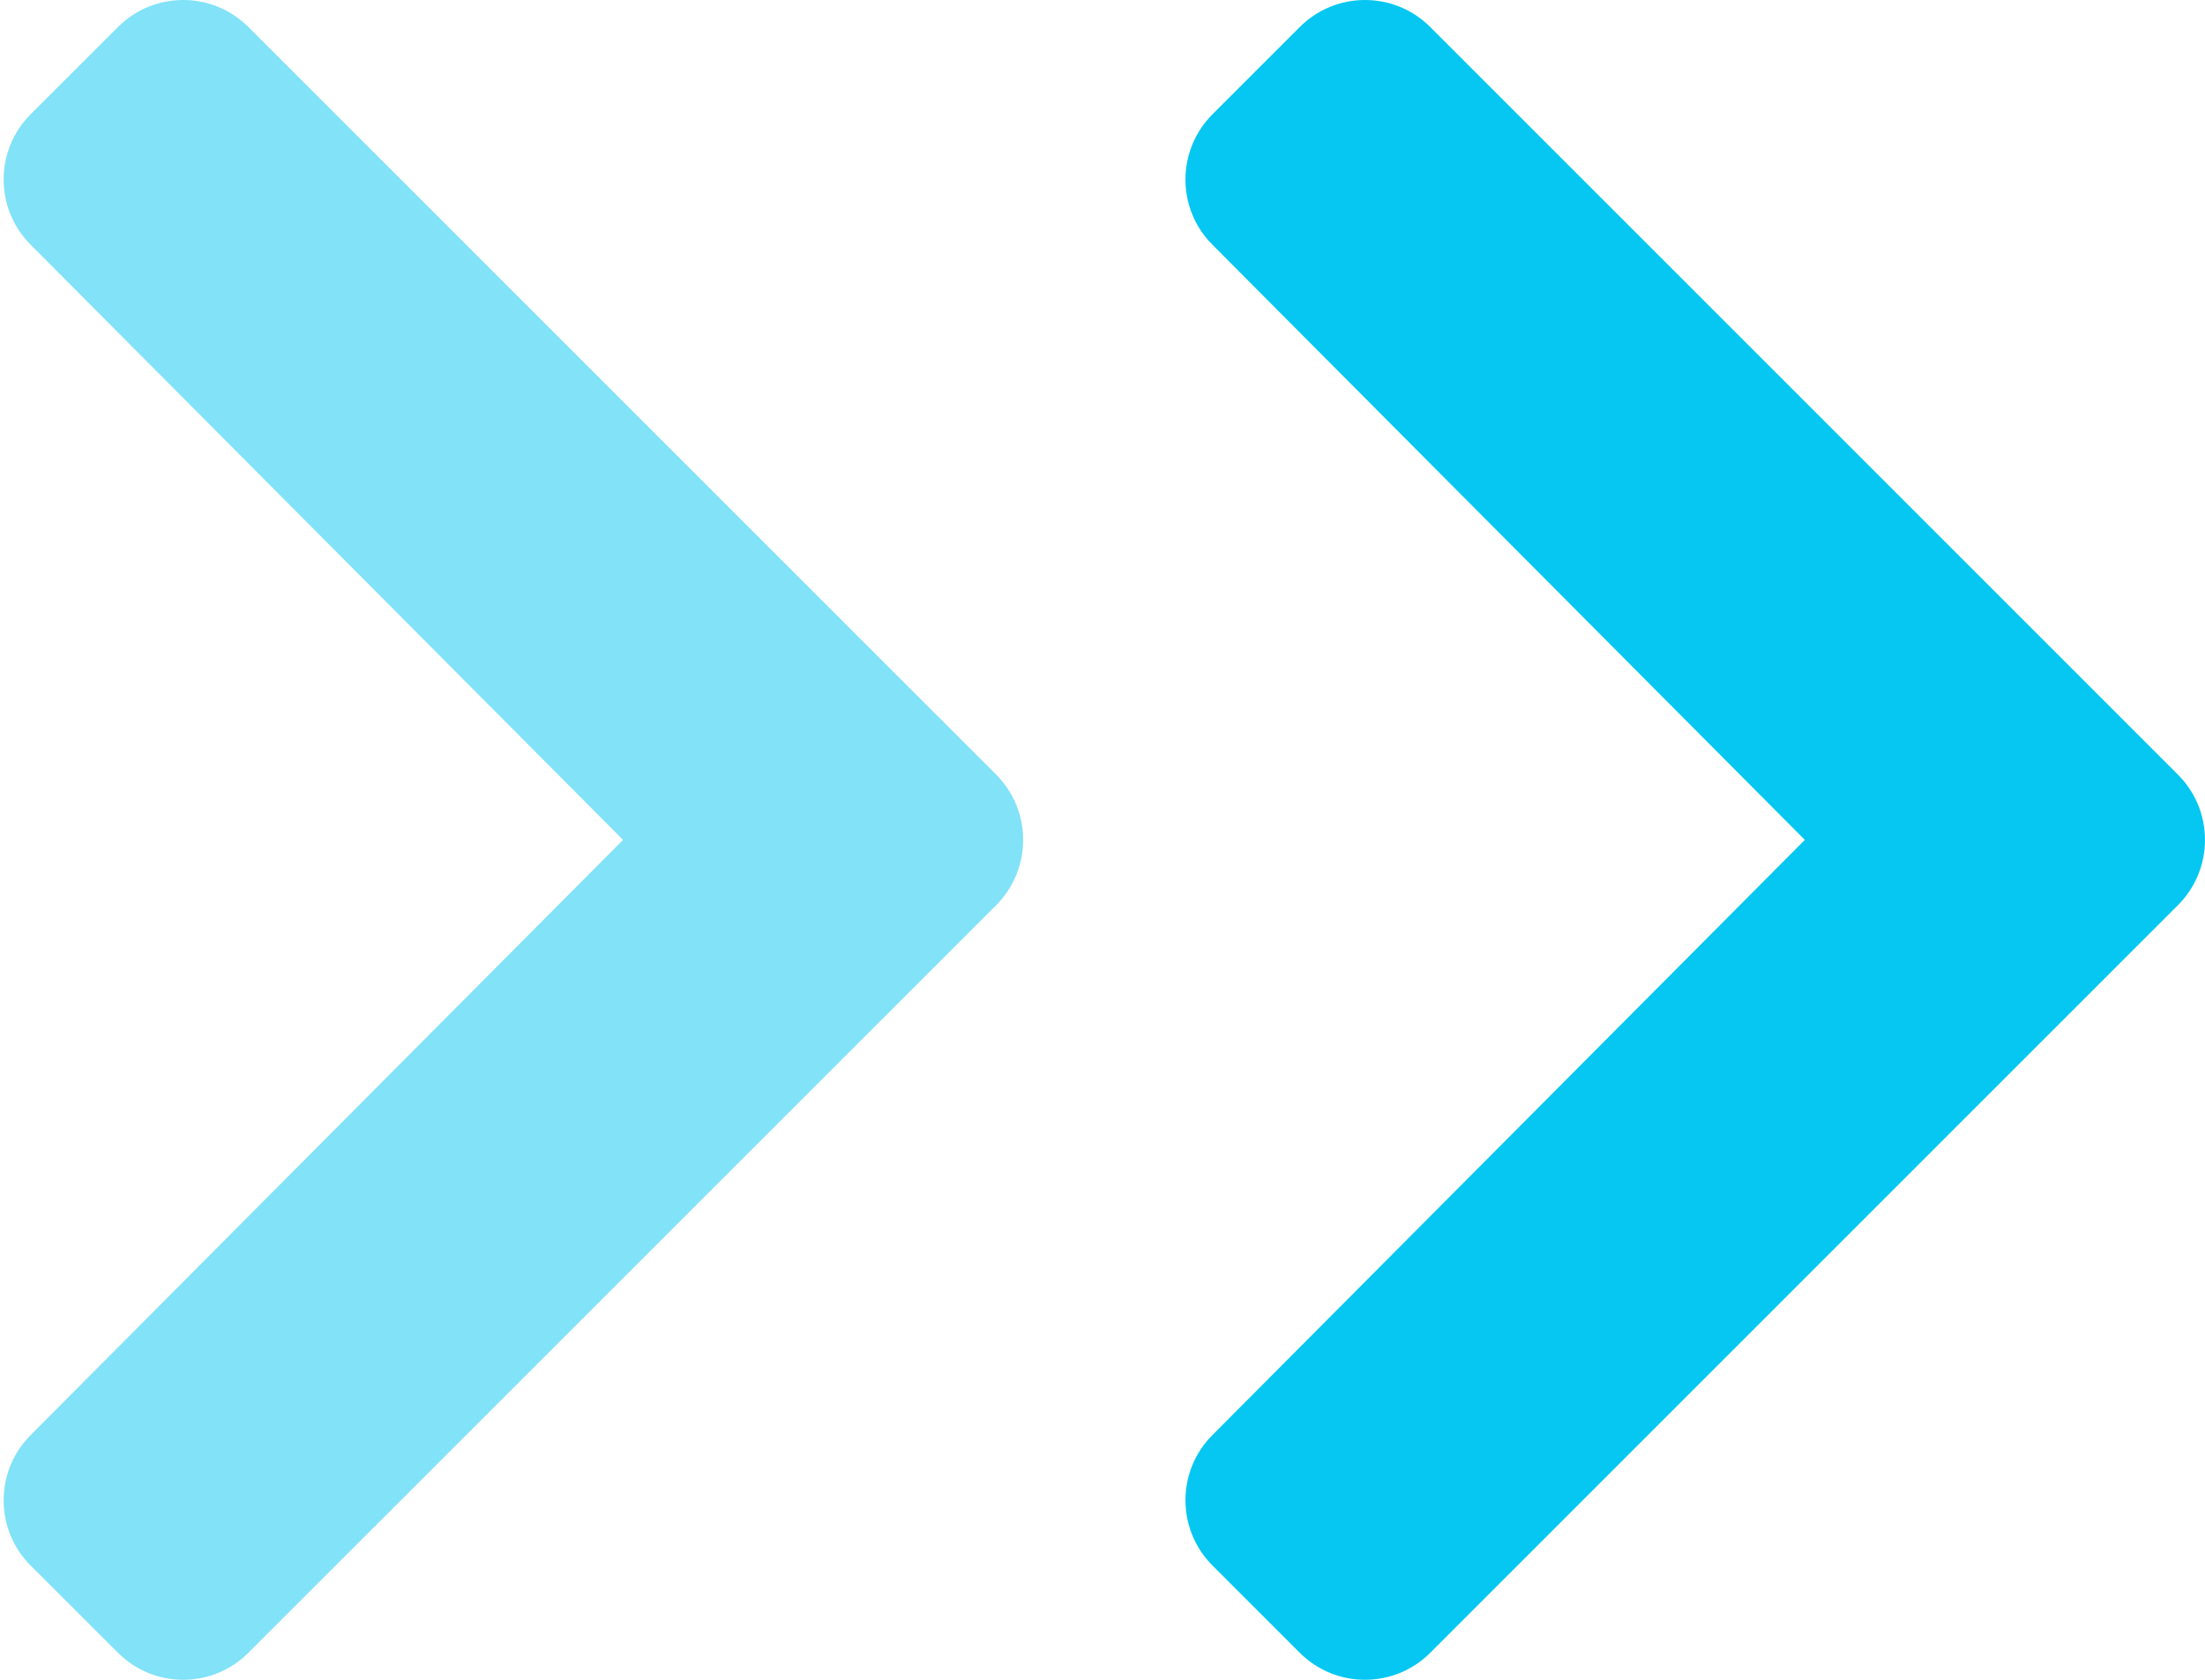 <svg width="21" height="16" viewBox="0 0 21 16" fill="none" xmlns="http://www.w3.org/2000/svg">
<path d="M20.742 8.622L13.622 15.742C13.278 16.086 12.722 16.086 12.378 15.742L11.548 14.912C11.205 14.569 11.204 14.013 11.546 13.67L17.189 8L11.546 2.33C11.204 1.987 11.205 1.431 11.548 1.088L12.378 0.258C12.722 -0.086 13.278 -0.086 13.622 0.258L20.742 7.378C21.086 7.722 21.086 8.278 20.742 8.622Z" fill="#05C7F2"/>
<path opacity="0.5" d="M9.487 8.622L2.366 15.742C2.023 16.086 1.466 16.086 1.123 15.742L0.292 14.912C-0.051 14.569 -0.051 14.013 0.291 13.67L5.934 8L0.291 2.33C-0.051 1.987 -0.051 1.431 0.292 1.088L1.123 0.258C1.466 -0.086 2.023 -0.086 2.366 0.258L9.487 7.378C9.83 7.722 9.83 8.278 9.487 8.622Z" fill="#05C7F2"/>
</svg>
